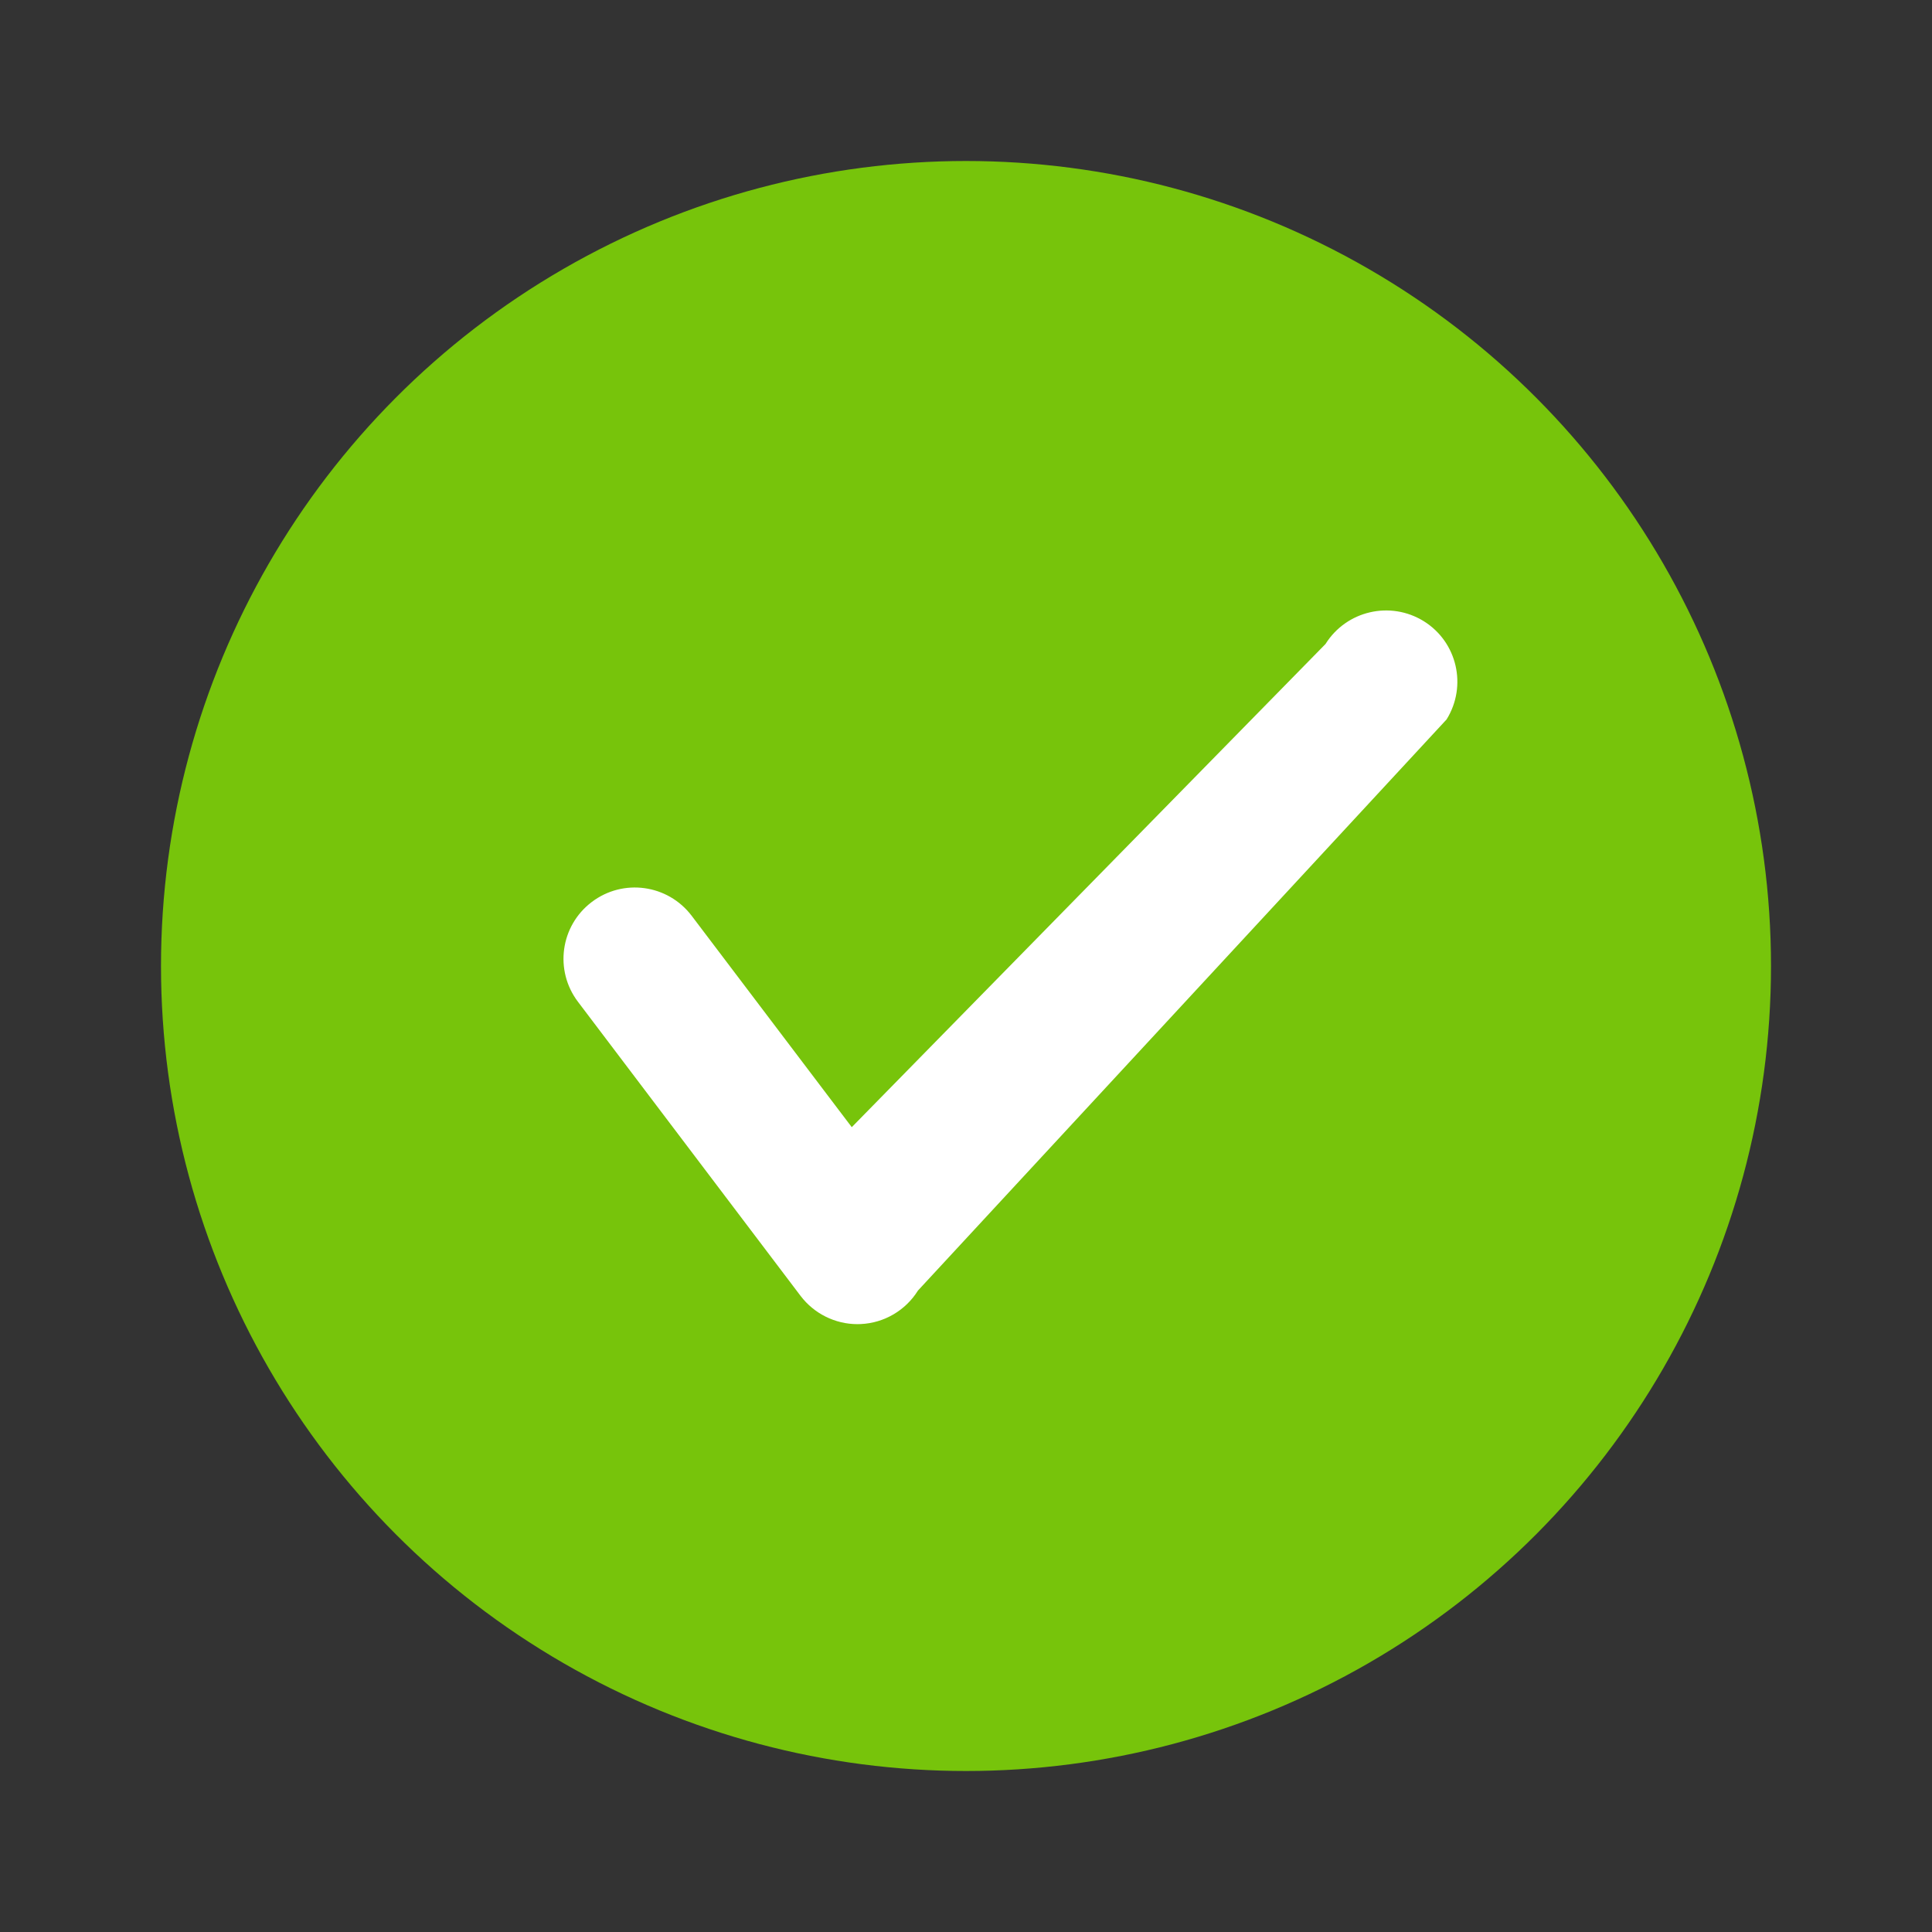 <?xml version="1.0" encoding="UTF-8"?>
<svg width="24px" height="24px" viewBox="0 0 24 24" version="1.1" xmlns="http://www.w3.org/2000/svg" xmlns:xlink="http://www.w3.org/1999/xlink">
    <rect x="0" y="0" width="24" height="24" fill="#333333" stroke="none"/>
    <!-- Generator: sketchtool 59.1 (101010) - https://sketch.com -->
    <title>640844BC-A541-42F6-ACB0-EA232FF35B17</title>
    <desc>Created with sketchtool.</desc>
    <g id="Registro-2021" stroke="none" stroke-width="1" fill="none" fill-rule="evenodd">
        <g id="DS_Registro_1" transform="translate(-32, -628)">
            <g id="atoms/Icons/active/check" transform="translate(32, 628)">
                <circle id="Oval" fill="#77C40B" cx="12" cy="12" r="10"></circle>
                <path d="M10.651,16.449 C10.672,16.449 10.672,16.449 10.692,16.448 C10.983,16.435 11.249,16.279 11.403,16.032 L17.97,8.937 C18.228,8.521 18.102,7.975 17.687,7.717 C17.271,7.459 16.725,7.586 16.466,8 L10.581,14.002 L10.411,13.778 L8.592,11.376 C8.296,10.986 7.741,10.909 7.351,11.205 C6.961,11.5 6.884,12.055 7.18,12.445 L9.945,16.098 C10.113,16.319 10.375,16.449 10.651,16.449 Z" id="Path" fill="#FFFFFF" fill-rule="nonzero"></path>
            </g>
        </g>
    </g>
</svg>